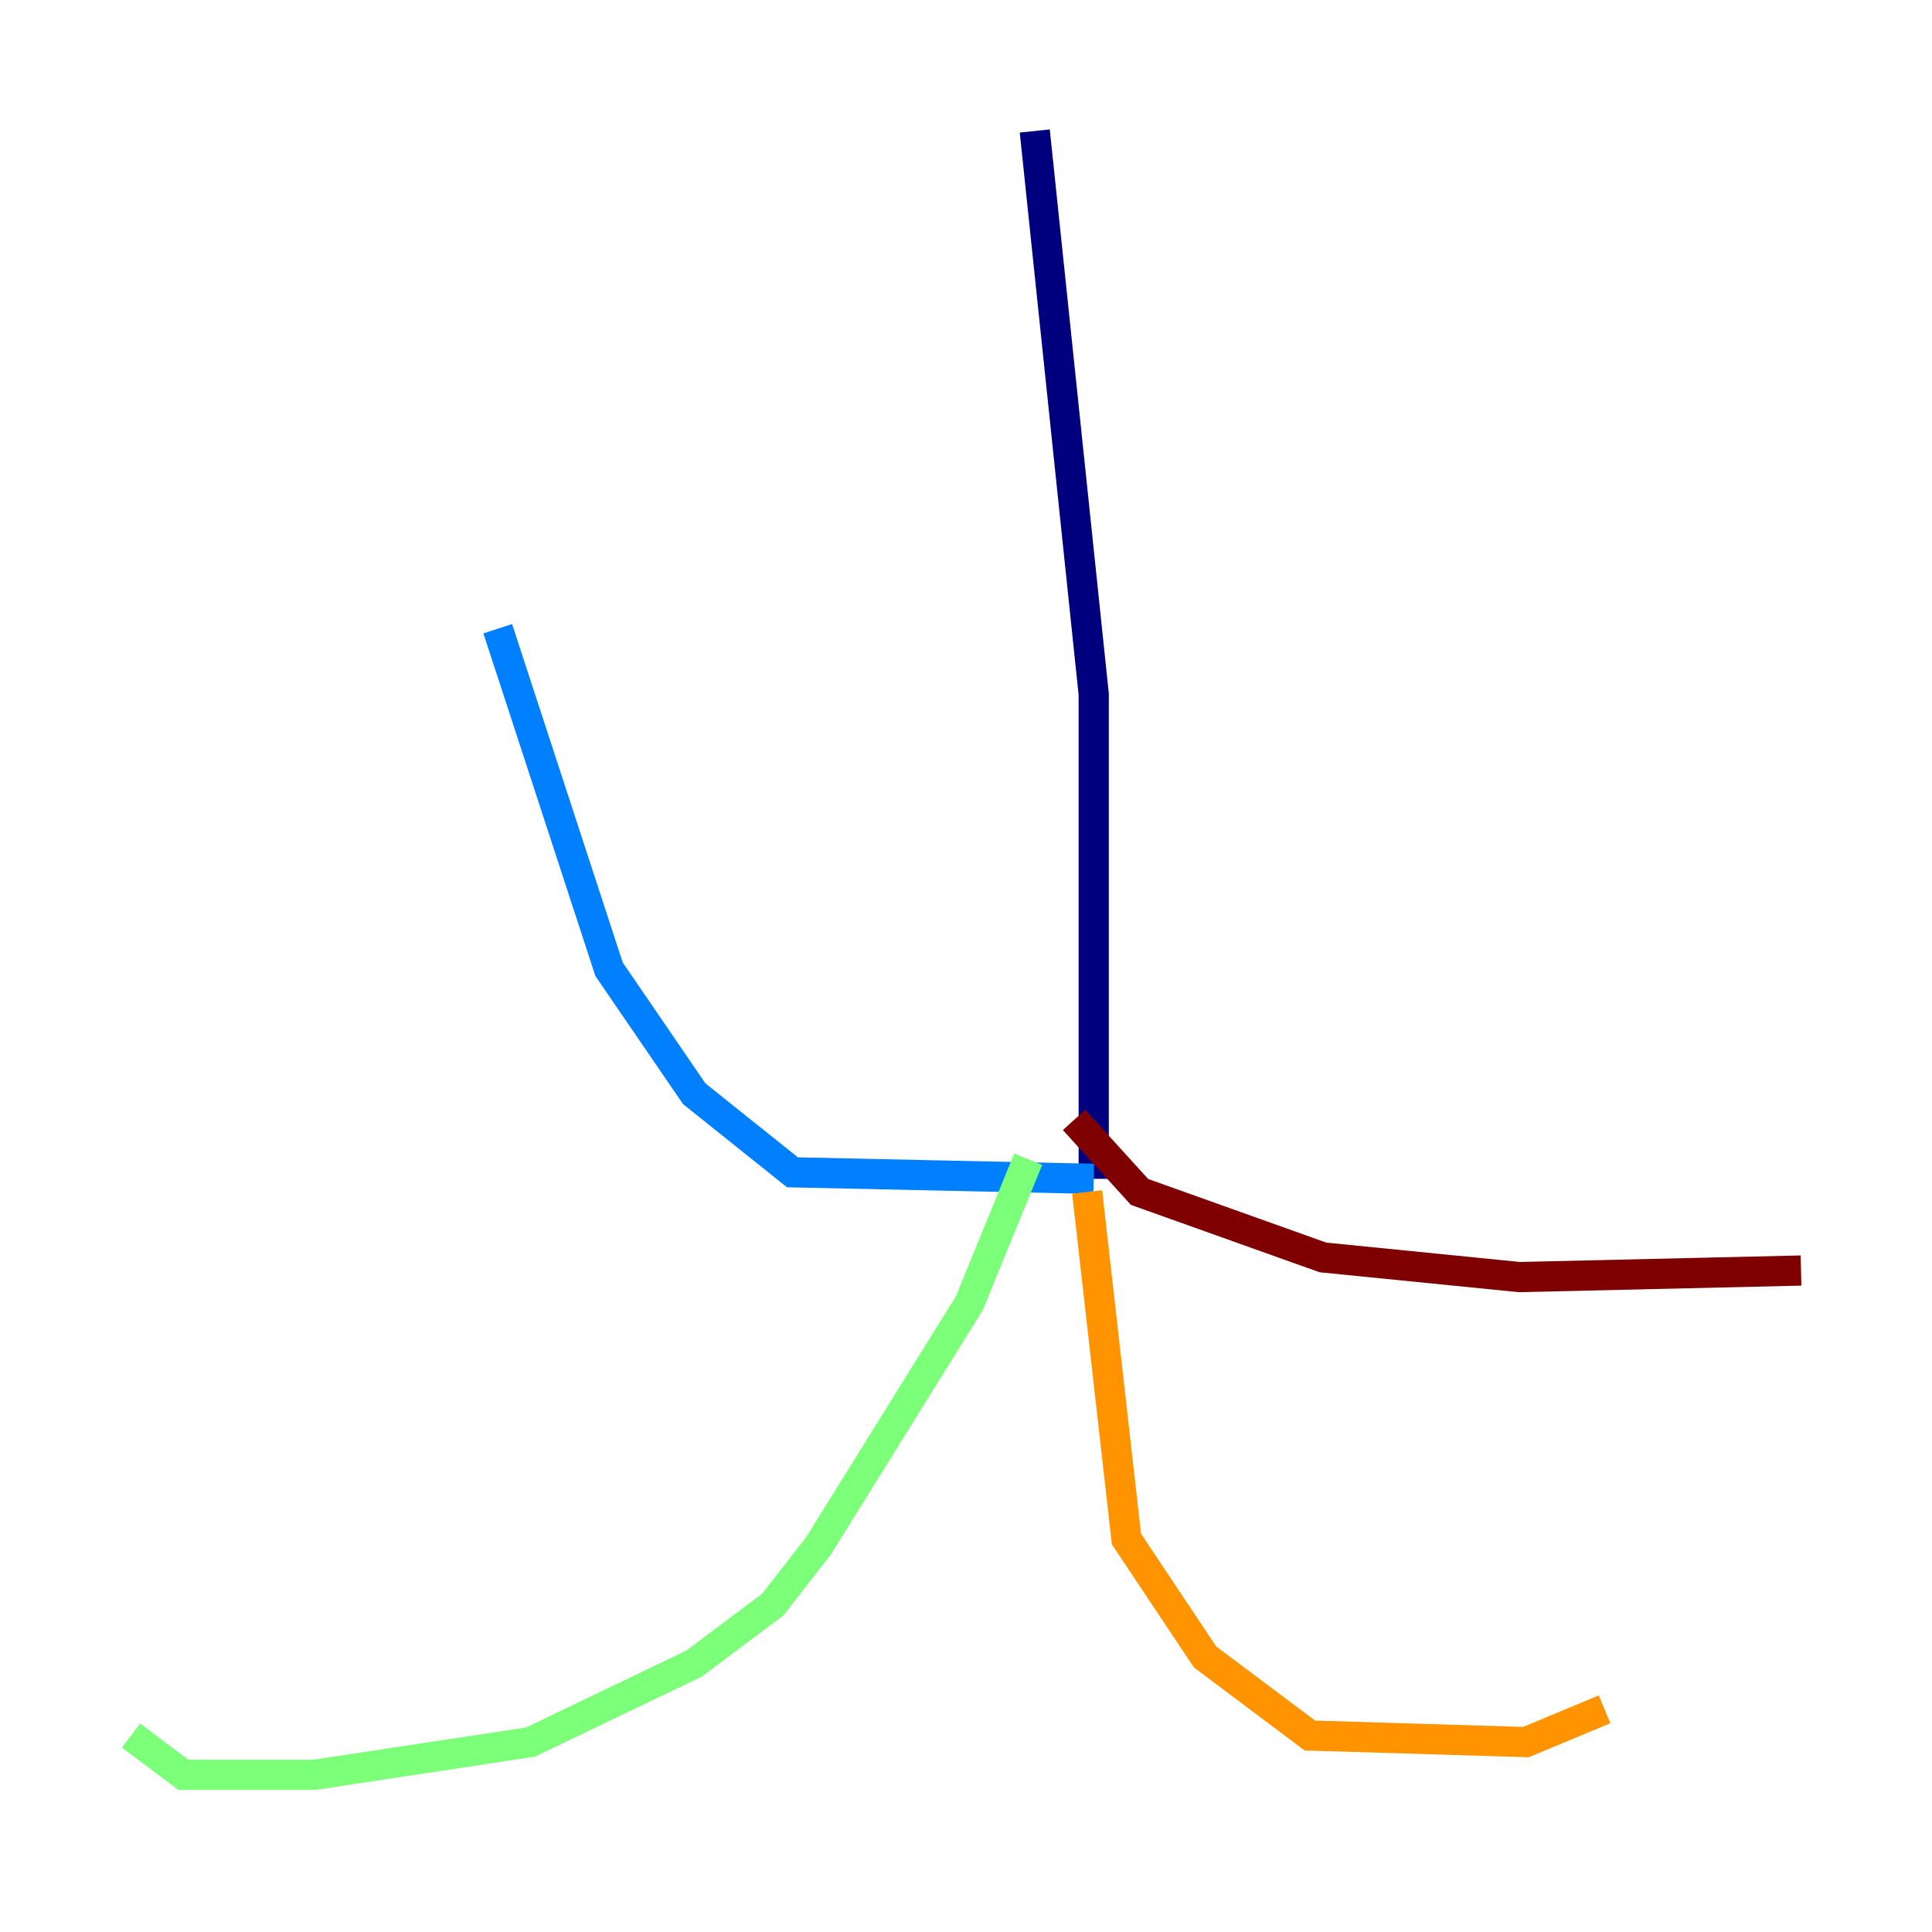 <?xml version="1.0" encoding="utf-8" ?>
<svg baseProfile="tiny" height="128" version="1.2" viewBox="0,0,128,128" width="128" xmlns="http://www.w3.org/2000/svg" xmlns:ev="http://www.w3.org/2001/xml-events" xmlns:xlink="http://www.w3.org/1999/xlink"><defs /><polyline fill="none" points="68.556,8.678 72.461,45.993 72.461,78.102" stroke="#00007f" stroke-width="2" /><polyline fill="none" points="72.461,78.102 52.502,77.668 45.993,72.461 40.352,64.217 32.976,41.654" stroke="#0080ff" stroke-width="2" /><polyline fill="none" points="68.122,76.8 64.217,86.346 54.237,102.4 51.2,106.305 45.993,110.21 35.146,115.417 20.827,117.586 12.149,117.586 8.678,114.983" stroke="#7cff79" stroke-width="2" /><polyline fill="none" points="72.027,78.969 74.63,101.966 79.837,109.776 86.78,114.983 101.098,115.417 106.305,113.248" stroke="#ff9400" stroke-width="2" /><polyline fill="none" points="71.159,74.197 75.498,78.969 87.647,83.308 100.664,84.61 119.322,84.176" stroke="#7f0000" stroke-width="2" /></svg>